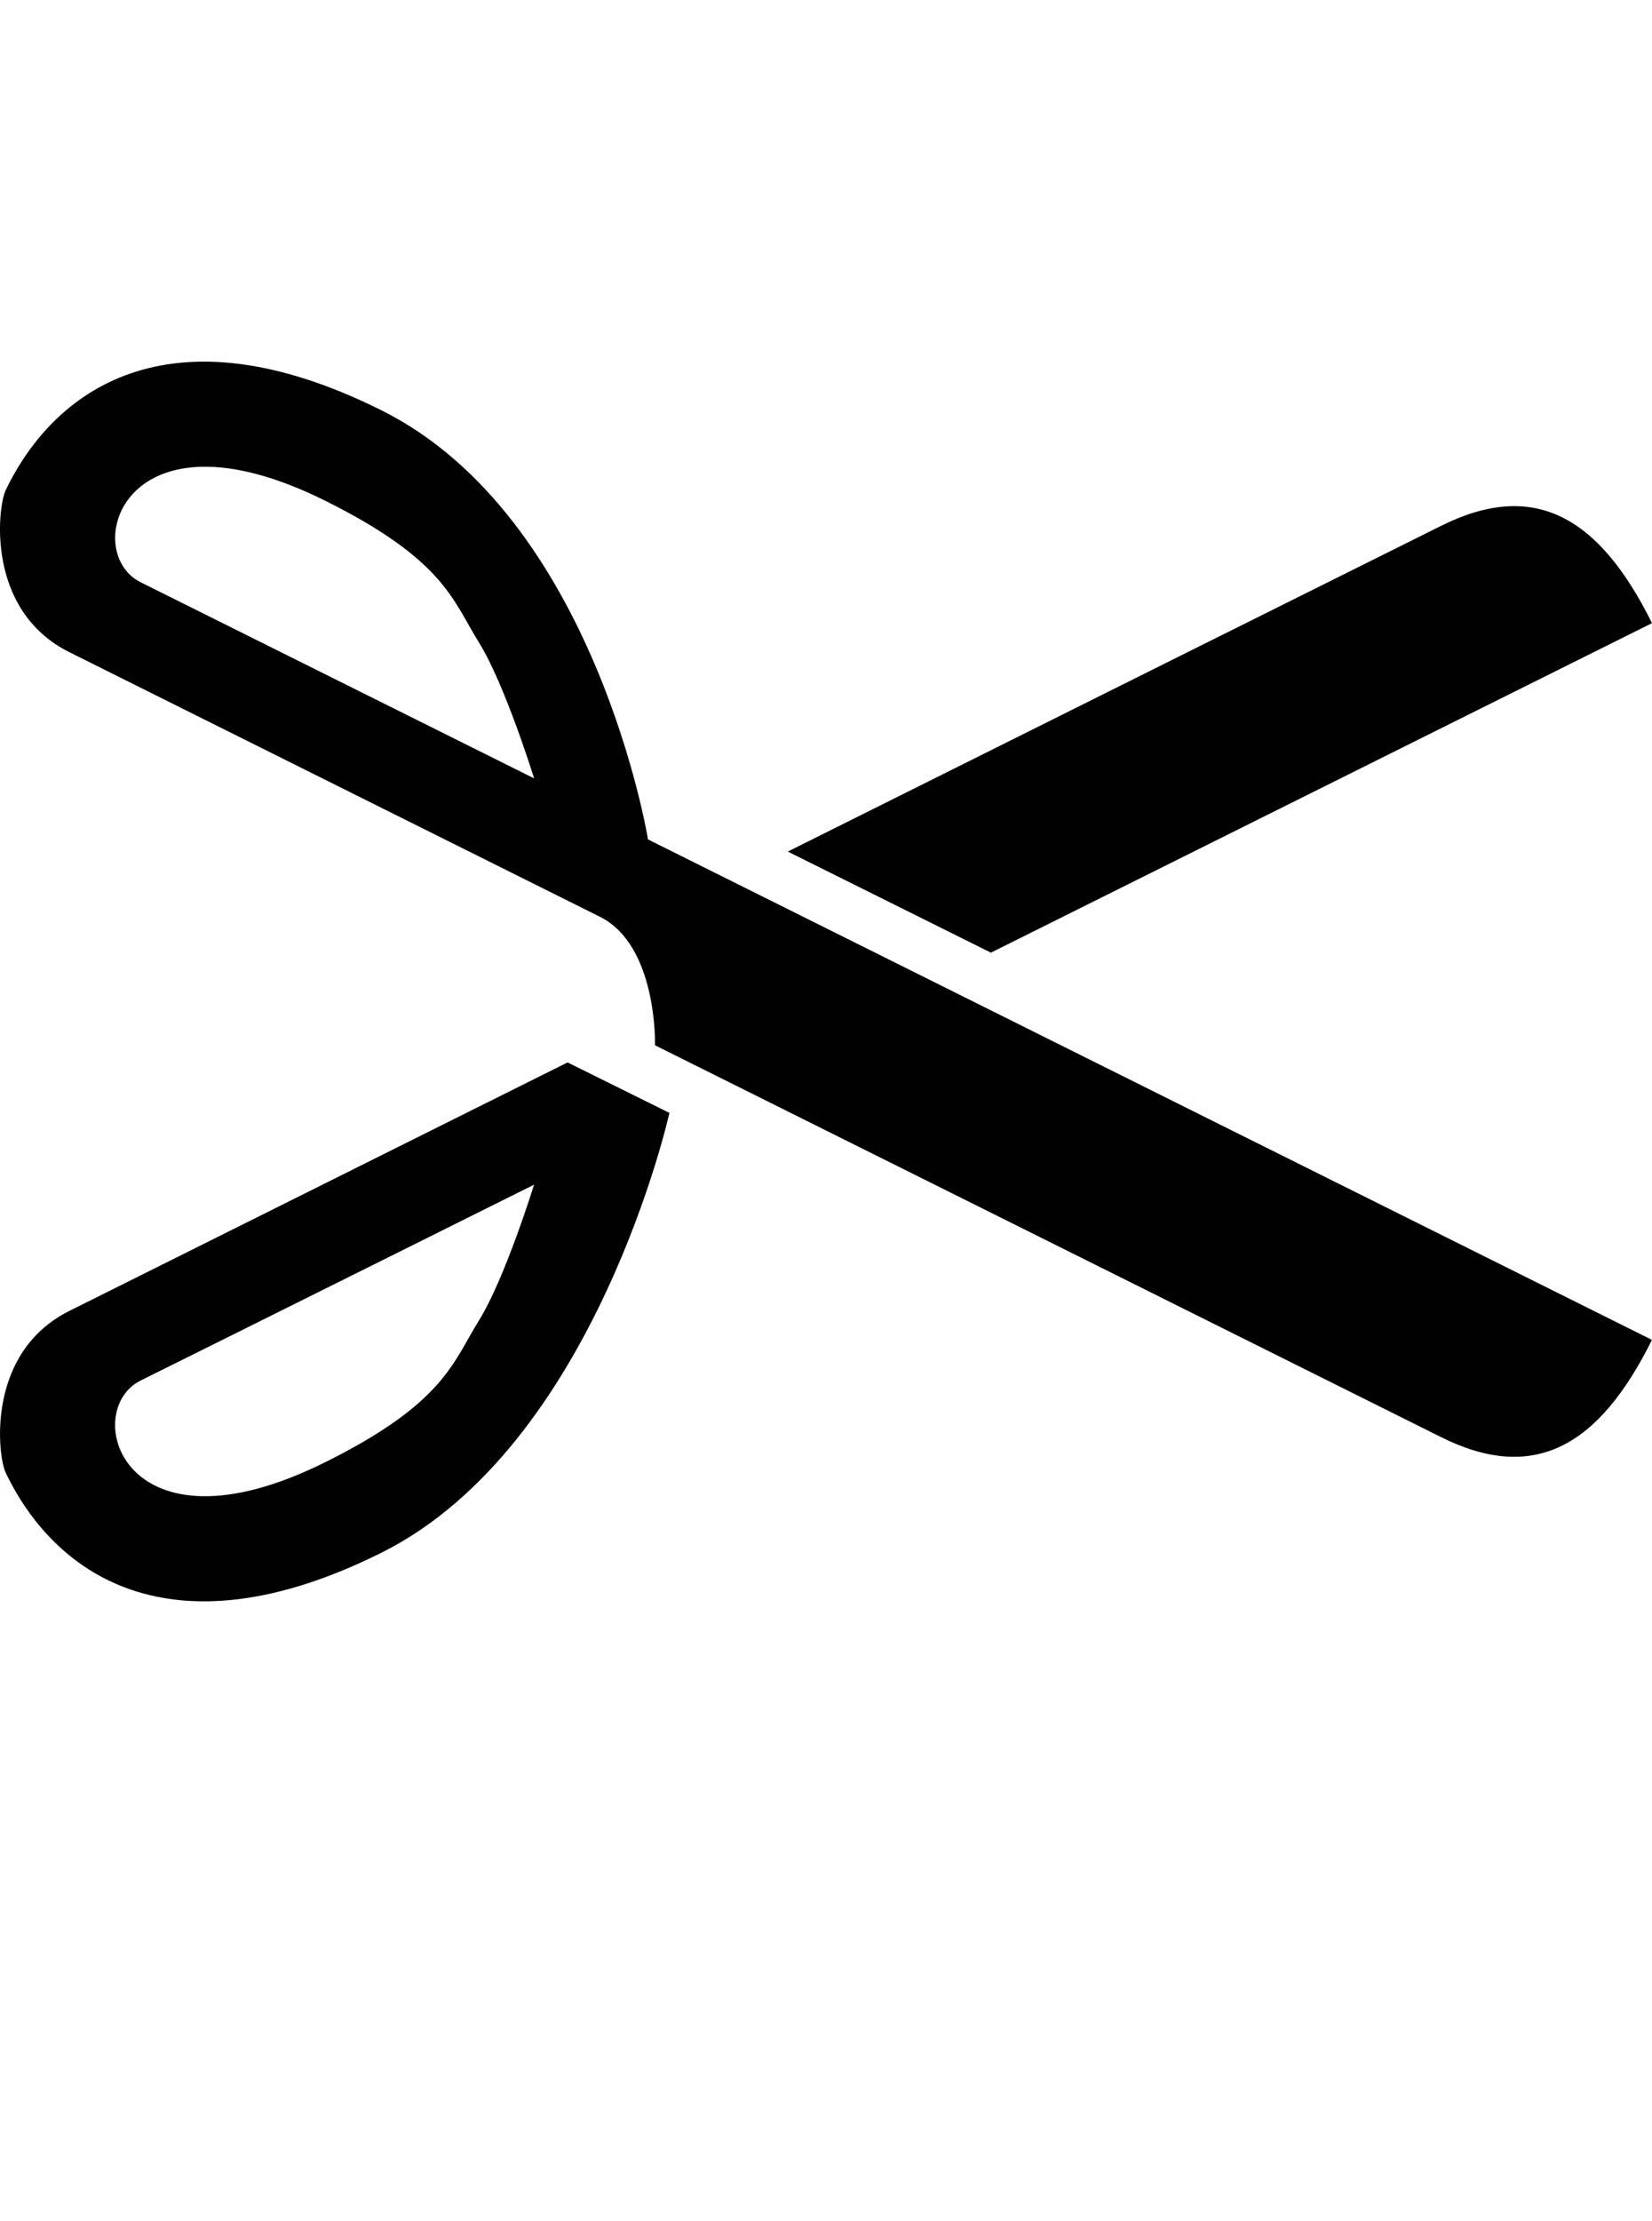 <?xml version="1.0" encoding="iso-8859-1"?>
<!-- Generator: Adobe Illustrator 15.0.0, SVG Export Plug-In . SVG Version: 6.00 Build 0)  -->
<!DOCTYPE svg PUBLIC "-//W3C//DTD SVG 1.1//EN" "http://www.w3.org/Graphics/SVG/1.1/DTD/svg11.dtd">
<svg version="1.1" id="Layer_1" xmlns="http://www.w3.org/2000/svg" xmlns:xlink="http://www.w3.org/1999/xlink" x="0px" y="0px"
	 width="32px" height="43px" viewBox="0 0 32 43" style="enable-background:new 0 0 32 43;" xml:space="preserve">
<g>
	<g>
		<path style="fill:#010101;" d="M32,12.063c-1.031-2.079-2.293-2.778-4.086-1.883c-1.297,0.645-8.662,4.313-12.654,6.305
			l3.934,1.957L32,12.063z"/>
	</g>
	<g>
		<path style="fill:#010101;" d="M1.346,25.376c-1.625,0.809-1.391,2.812-1.236,3.132c0.91,1.906,3.131,3.617,7.277,1.551
			c4.148-2.066,5.58-8.515,5.58-8.515l-1.973-0.977C8.637,21.743,1.346,25.376,1.346,25.376z M9.277,25.563
			c-0.506,0.812-0.674,1.597-2.973,2.741c-3.924,1.953-4.76-0.988-3.582-1.578c0.672-0.331,7.623-3.792,7.623-3.792
			S9.781,24.755,9.277,25.563z"/>
	</g>
	<g>
		<path style="fill:#010101;" d="M7.387,7.942C3.24,5.875,1.02,7.586,0.109,9.493c-0.154,0.32-0.389,2.325,1.236,3.133
			c0,0,9.154,4.562,10.275,5.121s1.068,2.488,1.068,2.488s13.432,6.69,15.225,7.585s3.055,0.195,4.086-1.882l-19.447-9.688
			C12.553,16.251,11.535,10.008,7.387,7.942z M2.723,11.271c-1.178-0.586-0.342-3.528,3.582-1.575
			c2.299,1.145,2.467,1.93,2.973,2.743c0.504,0.809,1.068,2.629,1.068,2.629S3.395,11.606,2.723,11.271z"/>
	</g>
</g>
</svg>
